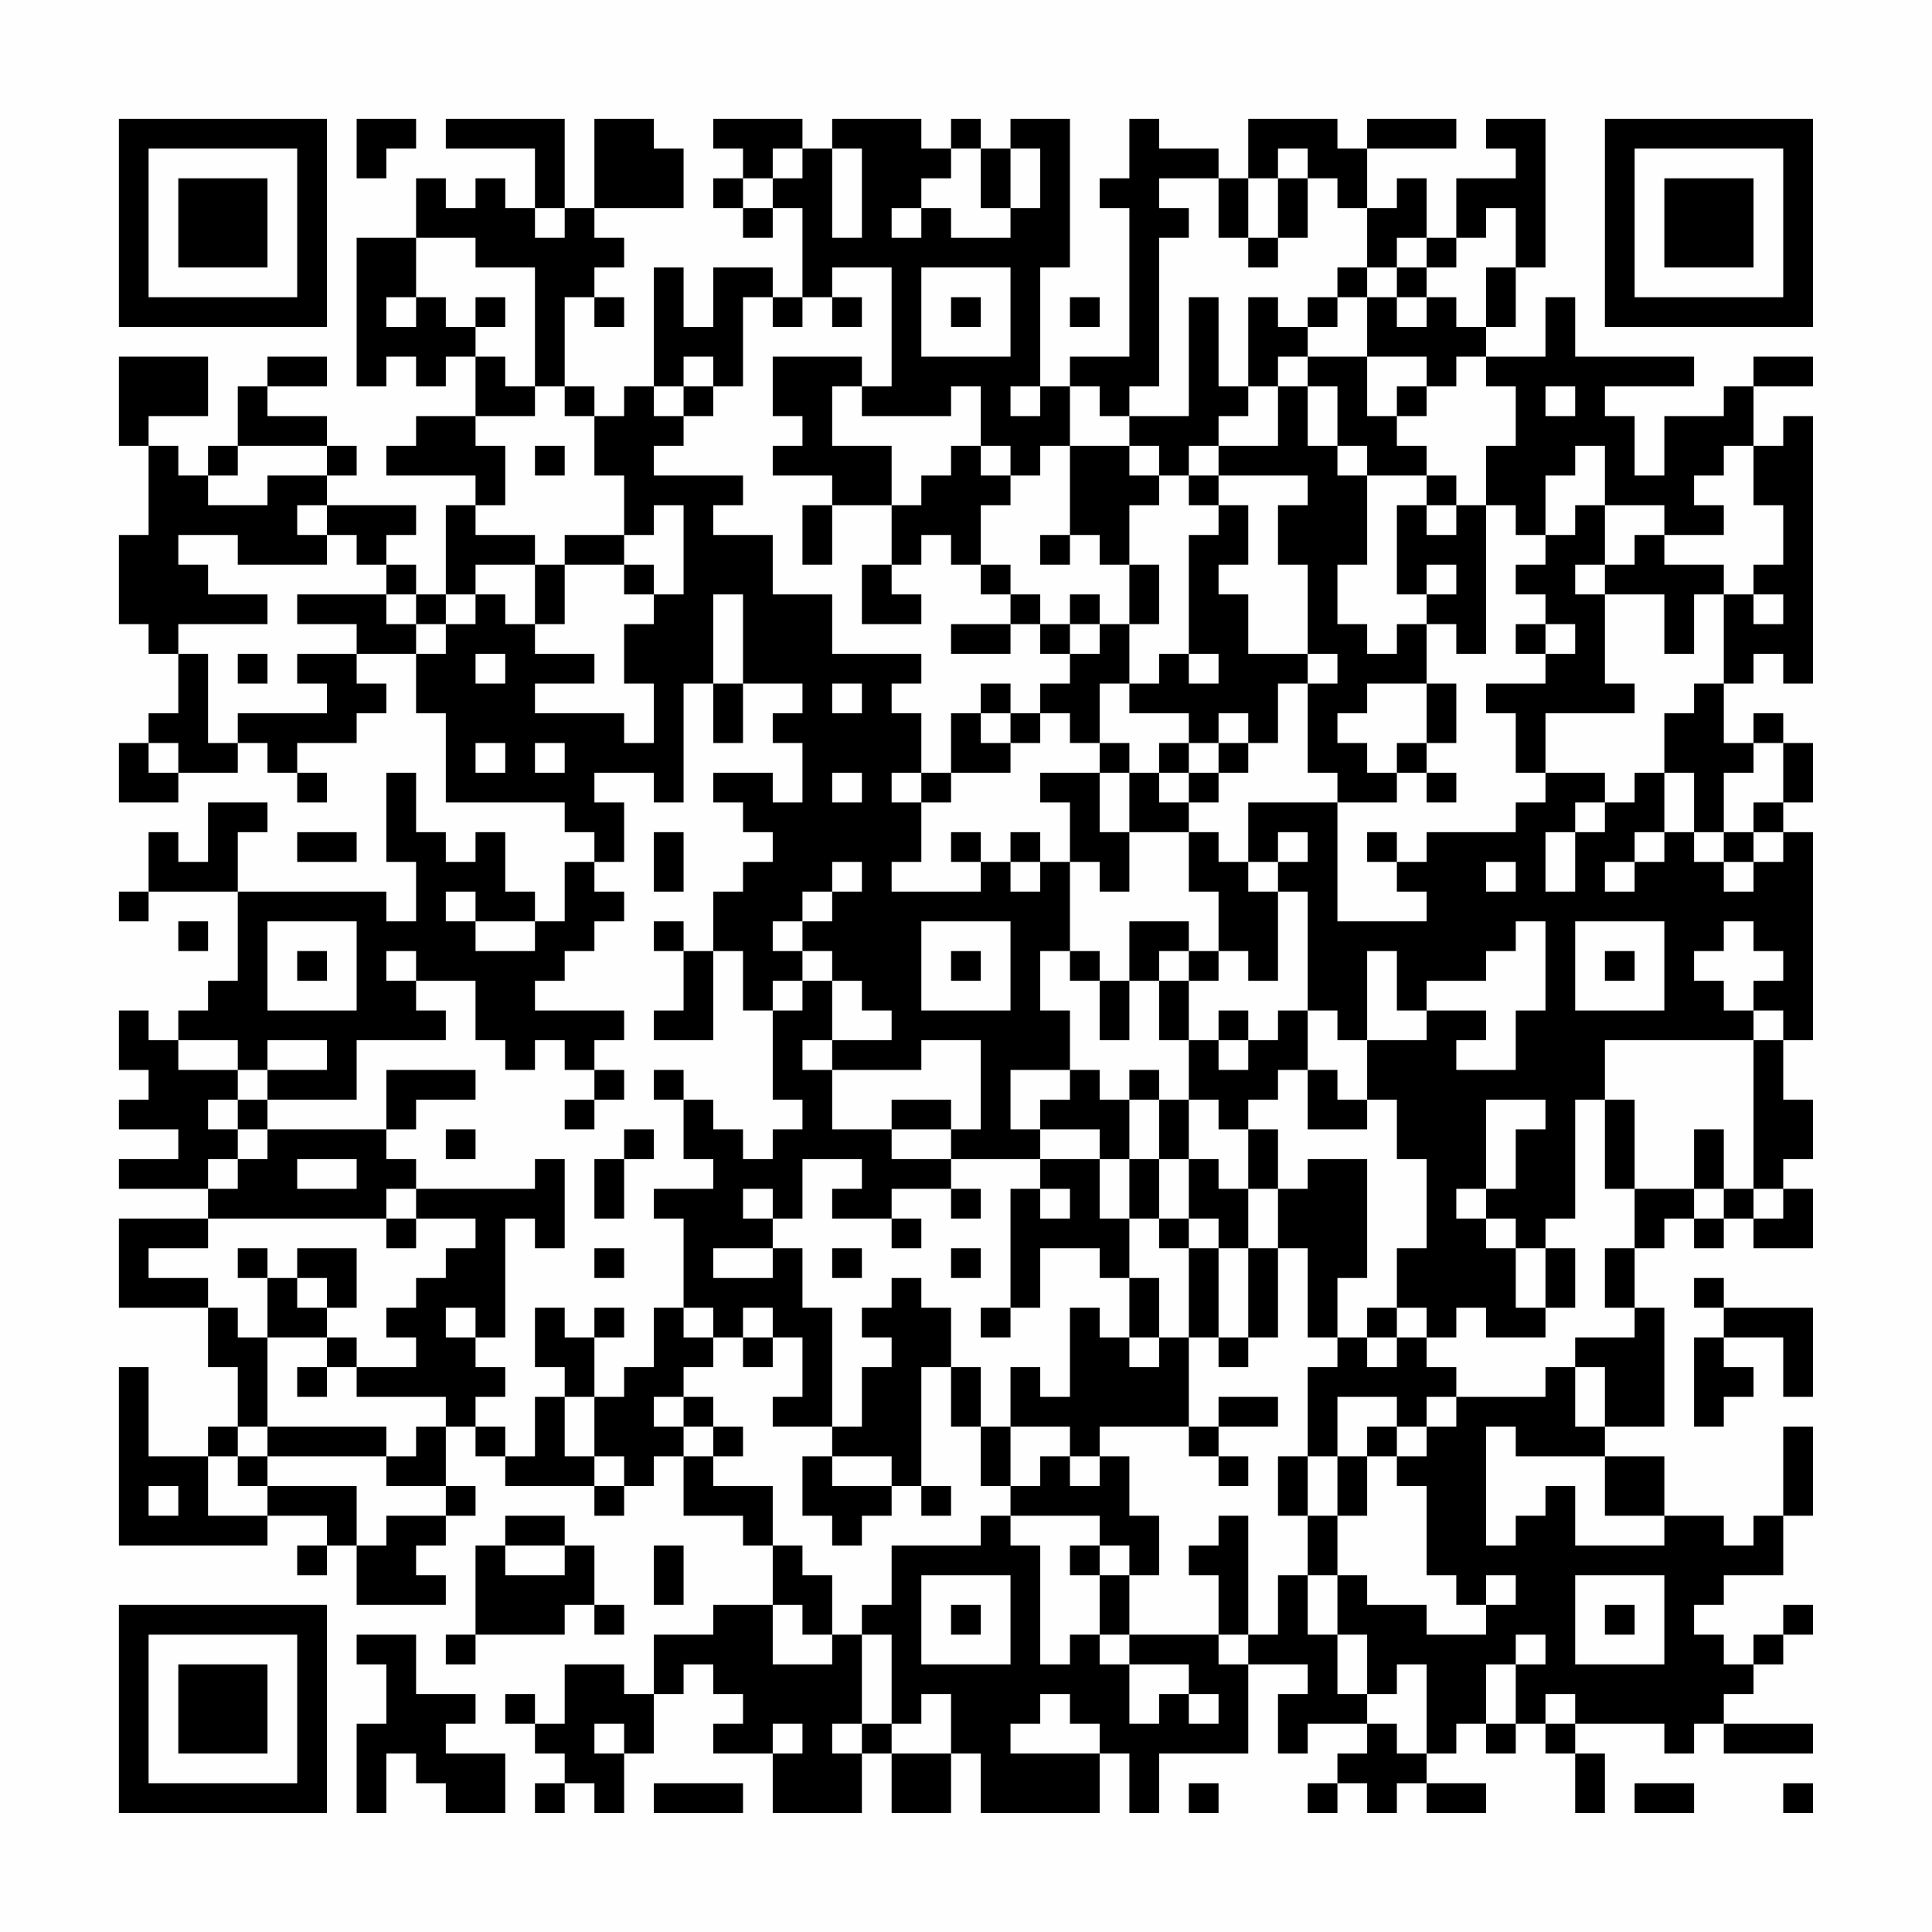 <?xml version="1.0" encoding="UTF-8"?>
<svg xmlns="http://www.w3.org/2000/svg" version="1.1" width="300" height="300" viewBox="0 0 300 300"><rect x="0" y="0" width="300" height="300" fill="#fefefe"/><g transform="scale(4.615)"><g transform="translate(4,4)"><path fill-rule="evenodd" d="M8 0L8 2L9 2L9 1L10 1L10 0ZM11 0L11 1L14 1L14 3L13 3L13 2L12 2L12 3L11 3L11 2L10 2L10 4L8 4L8 9L9 9L9 8L10 8L10 9L11 9L11 8L12 8L12 10L10 10L10 11L9 11L9 12L12 12L12 13L11 13L11 16L10 16L10 15L9 15L9 14L10 14L10 13L7 13L7 12L8 12L8 11L7 11L7 10L5 10L5 9L7 9L7 8L5 8L5 9L4 9L4 11L3 11L3 12L2 12L2 11L1 11L1 10L3 10L3 8L0 8L0 11L1 11L1 14L0 14L0 17L1 17L1 18L2 18L2 20L1 20L1 21L0 21L0 23L2 23L2 22L4 22L4 21L5 21L5 22L6 22L6 23L7 23L7 22L6 22L6 21L8 21L8 20L9 20L9 19L8 19L8 18L10 18L10 20L11 20L11 23L15 23L15 24L16 24L16 25L15 25L15 27L14 27L14 26L13 26L13 24L12 24L12 25L11 25L11 24L10 24L10 22L9 22L9 25L10 25L10 27L9 27L9 26L4 26L4 24L5 24L5 23L3 23L3 25L2 25L2 24L1 24L1 26L0 26L0 27L1 27L1 26L4 26L4 29L3 29L3 30L2 30L2 31L1 31L1 30L0 30L0 32L1 32L1 33L0 33L0 34L2 34L2 35L0 35L0 36L3 36L3 37L0 37L0 40L3 40L3 42L4 42L4 44L3 44L3 45L1 45L1 42L0 42L0 48L5 48L5 47L7 47L7 48L6 48L6 49L7 49L7 48L8 48L8 50L11 50L11 49L10 49L10 48L11 48L11 47L12 47L12 46L11 46L11 44L12 44L12 45L13 45L13 46L16 46L16 47L17 47L17 46L18 46L18 45L19 45L19 47L21 47L21 48L22 48L22 50L20 50L20 51L18 51L18 53L17 53L17 52L15 52L15 54L14 54L14 53L13 53L13 54L14 54L14 55L15 55L15 56L14 56L14 57L15 57L15 56L16 56L16 57L17 57L17 55L18 55L18 53L19 53L19 52L20 52L20 53L21 53L21 54L20 54L20 55L22 55L22 57L25 57L25 55L26 55L26 57L28 57L28 55L29 55L29 57L33 57L33 55L34 55L34 57L35 57L35 55L38 55L38 52L40 52L40 53L39 53L39 55L40 55L40 54L42 54L42 55L41 55L41 56L40 56L40 57L41 57L41 56L42 56L42 57L43 57L43 56L44 56L44 57L46 57L46 56L44 56L44 55L45 55L45 54L46 54L46 55L47 55L47 54L48 54L48 55L49 55L49 57L50 57L50 55L49 55L49 54L52 54L52 55L53 55L53 54L54 54L54 55L57 55L57 54L54 54L54 53L55 53L55 52L56 52L56 51L57 51L57 50L56 50L56 51L55 51L55 52L54 52L54 51L53 51L53 50L54 50L54 49L56 49L56 47L57 47L57 44L56 44L56 47L55 47L55 48L54 48L54 47L52 47L52 45L50 45L50 44L52 44L52 40L51 40L51 38L52 38L52 37L53 37L53 38L54 38L54 37L55 37L55 38L57 38L57 36L56 36L56 35L57 35L57 33L56 33L56 31L57 31L57 24L56 24L56 23L57 23L57 21L56 21L56 20L55 20L55 21L54 21L54 19L55 19L55 18L56 18L56 19L57 19L57 10L56 10L56 11L55 11L55 9L57 9L57 8L55 8L55 9L54 9L54 10L52 10L52 12L51 12L51 10L50 10L50 9L53 9L53 8L49 8L49 6L48 6L48 8L46 8L46 7L47 7L47 5L48 5L48 0L46 0L46 1L47 1L47 2L45 2L45 4L44 4L44 2L43 2L43 3L42 3L42 1L45 1L45 0L42 0L42 1L41 1L41 0L38 0L38 2L37 2L37 1L35 1L35 0L34 0L34 2L33 2L33 3L34 3L34 8L32 8L32 9L31 9L31 5L32 5L32 0L30 0L30 1L29 1L29 0L28 0L28 1L27 1L27 0L24 0L24 1L23 1L23 0L20 0L20 1L21 1L21 2L20 2L20 3L21 3L21 4L22 4L22 3L23 3L23 6L22 6L22 5L20 5L20 7L19 7L19 5L18 5L18 9L17 9L17 10L16 10L16 9L15 9L15 6L16 6L16 7L17 7L17 6L16 6L16 5L17 5L17 4L16 4L16 3L19 3L19 1L18 1L18 0L16 0L16 3L15 3L15 0ZM22 1L22 2L21 2L21 3L22 3L22 2L23 2L23 1ZM24 1L24 4L25 4L25 1ZM28 1L28 2L27 2L27 3L26 3L26 4L27 4L27 3L28 3L28 4L30 4L30 3L31 3L31 1L30 1L30 3L29 3L29 1ZM39 1L39 2L38 2L38 4L37 4L37 2L35 2L35 3L36 3L36 4L35 4L35 9L34 9L34 10L33 10L33 9L32 9L32 11L31 11L31 12L30 12L30 11L29 11L29 9L28 9L28 10L25 10L25 9L26 9L26 5L24 5L24 6L23 6L23 7L22 7L22 6L21 6L21 9L20 9L20 8L19 8L19 9L18 9L18 10L19 10L19 11L18 11L18 12L21 12L21 13L20 13L20 14L22 14L22 16L24 16L24 18L27 18L27 19L26 19L26 20L27 20L27 22L26 22L26 23L27 23L27 25L26 25L26 26L29 26L29 25L30 25L30 26L31 26L31 25L32 25L32 28L31 28L31 30L32 30L32 32L30 32L30 34L31 34L31 35L28 35L28 34L29 34L29 31L27 31L27 32L24 32L24 31L26 31L26 30L25 30L25 29L24 29L24 28L23 28L23 27L24 27L24 26L25 26L25 25L24 25L24 26L23 26L23 27L22 27L22 28L23 28L23 29L22 29L22 30L21 30L21 28L20 28L20 26L21 26L21 25L22 25L22 24L21 24L21 23L20 23L20 22L22 22L22 23L23 23L23 21L22 21L22 20L23 20L23 19L21 19L21 16L20 16L20 19L19 19L19 23L18 23L18 22L16 22L16 23L17 23L17 25L16 25L16 26L17 26L17 27L16 27L16 28L15 28L15 29L14 29L14 30L17 30L17 31L16 31L16 32L15 32L15 31L14 31L14 32L13 32L13 31L12 31L12 29L10 29L10 28L9 28L9 29L10 29L10 30L11 30L11 31L8 31L8 33L5 33L5 32L7 32L7 31L5 31L5 32L4 32L4 31L2 31L2 32L4 32L4 33L3 33L3 34L4 34L4 35L3 35L3 36L4 36L4 35L5 35L5 34L9 34L9 35L10 35L10 36L9 36L9 37L3 37L3 38L1 38L1 39L3 39L3 40L4 40L4 41L5 41L5 44L4 44L4 45L3 45L3 47L5 47L5 46L8 46L8 48L9 48L9 47L11 47L11 46L9 46L9 45L10 45L10 44L11 44L11 43L8 43L8 42L10 42L10 41L9 41L9 40L10 40L10 39L11 39L11 38L12 38L12 37L10 37L10 36L14 36L14 35L15 35L15 38L14 38L14 37L13 37L13 41L12 41L12 40L11 40L11 41L12 41L12 42L13 42L13 43L12 43L12 44L13 44L13 45L14 45L14 43L15 43L15 45L16 45L16 46L17 46L17 45L16 45L16 43L17 43L17 42L18 42L18 40L19 40L19 41L20 41L20 42L19 42L19 43L18 43L18 44L19 44L19 45L20 45L20 46L22 46L22 48L23 48L23 49L24 49L24 51L23 51L23 50L22 50L22 52L24 52L24 51L25 51L25 54L24 54L24 55L25 55L25 54L26 54L26 55L28 55L28 53L27 53L27 54L26 54L26 51L25 51L25 50L26 50L26 48L29 48L29 47L30 47L30 48L31 48L31 52L32 52L32 51L33 51L33 52L34 52L34 54L35 54L35 53L36 53L36 54L37 54L37 53L36 53L36 52L34 52L34 51L37 51L37 52L38 52L38 51L39 51L39 49L40 49L40 51L41 51L41 53L42 53L42 54L43 54L43 55L44 55L44 52L43 52L43 53L42 53L42 51L41 51L41 49L42 49L42 50L44 50L44 51L46 51L46 50L47 50L47 49L46 49L46 50L45 50L45 49L44 49L44 46L43 46L43 45L44 45L44 44L45 44L45 43L48 43L48 42L49 42L49 44L50 44L50 42L49 42L49 41L51 41L51 40L50 40L50 38L51 38L51 36L53 36L53 37L54 37L54 36L55 36L55 37L56 37L56 36L55 36L55 31L56 31L56 30L55 30L55 29L56 29L56 28L55 28L55 27L54 27L54 28L53 28L53 29L54 29L54 30L55 30L55 31L50 31L50 33L49 33L49 37L48 37L48 38L47 38L47 37L46 37L46 36L47 36L47 34L48 34L48 33L46 33L46 36L45 36L45 37L46 37L46 38L47 38L47 40L48 40L48 41L46 41L46 40L45 40L45 41L44 41L44 40L43 40L43 38L44 38L44 35L43 35L43 33L42 33L42 31L44 31L44 30L46 30L46 31L45 31L45 32L47 32L47 30L48 30L48 27L47 27L47 28L46 28L46 29L44 29L44 30L43 30L43 28L42 28L42 31L41 31L41 30L40 30L40 26L39 26L39 25L40 25L40 24L39 24L39 25L38 25L38 23L41 23L41 27L44 27L44 26L43 26L43 25L44 25L44 24L47 24L47 23L48 23L48 22L50 22L50 23L49 23L49 24L48 24L48 26L49 26L49 24L50 24L50 23L51 23L51 22L52 22L52 24L51 24L51 25L50 25L50 26L51 26L51 25L52 25L52 24L53 24L53 25L54 25L54 26L55 26L55 25L56 25L56 24L55 24L55 23L56 23L56 21L55 21L55 22L54 22L54 24L53 24L53 22L52 22L52 20L53 20L53 19L54 19L54 16L55 16L55 17L56 17L56 16L55 16L55 15L56 15L56 13L55 13L55 11L54 11L54 12L53 12L53 13L54 13L54 14L52 14L52 13L50 13L50 11L49 11L49 12L48 12L48 14L47 14L47 13L46 13L46 11L47 11L47 9L46 9L46 8L45 8L45 9L44 9L44 8L42 8L42 6L43 6L43 7L44 7L44 6L45 6L45 7L46 7L46 5L47 5L47 3L46 3L46 4L45 4L45 5L44 5L44 4L43 4L43 5L42 5L42 3L41 3L41 2L40 2L40 1ZM39 2L39 4L38 4L38 5L39 5L39 4L40 4L40 2ZM14 3L14 4L15 4L15 3ZM10 4L10 6L9 6L9 7L10 7L10 6L11 6L11 7L12 7L12 8L13 8L13 9L14 9L14 10L12 10L12 11L13 11L13 13L12 13L12 14L14 14L14 15L12 15L12 16L11 16L11 17L10 17L10 16L9 16L9 15L8 15L8 14L7 14L7 13L6 13L6 14L7 14L7 15L4 15L4 14L2 14L2 15L3 15L3 16L5 16L5 17L2 17L2 18L3 18L3 21L4 21L4 20L7 20L7 19L6 19L6 18L8 18L8 17L6 17L6 16L9 16L9 17L10 17L10 18L11 18L11 17L12 17L12 16L13 16L13 17L14 17L14 18L16 18L16 19L14 19L14 20L17 20L17 21L18 21L18 19L17 19L17 17L18 17L18 16L19 16L19 13L18 13L18 14L17 14L17 12L16 12L16 10L15 10L15 9L14 9L14 5L12 5L12 4ZM27 5L27 8L30 8L30 5ZM41 5L41 6L40 6L40 7L39 7L39 6L38 6L38 9L37 9L37 6L36 6L36 10L34 10L34 11L32 11L32 14L31 14L31 15L32 15L32 14L33 14L33 15L34 15L34 17L33 17L33 16L32 16L32 17L31 17L31 16L30 16L30 15L29 15L29 13L30 13L30 12L29 12L29 11L28 11L28 12L27 12L27 13L26 13L26 11L24 11L24 9L25 9L25 8L22 8L22 10L23 10L23 11L22 11L22 12L24 12L24 13L23 13L23 15L24 15L24 13L26 13L26 15L25 15L25 17L27 17L27 16L26 16L26 15L27 15L27 14L28 14L28 15L29 15L29 16L30 16L30 17L28 17L28 18L30 18L30 17L31 17L31 18L32 18L32 19L31 19L31 20L30 20L30 19L29 19L29 20L28 20L28 22L27 22L27 23L28 23L28 22L30 22L30 21L31 21L31 20L32 20L32 21L33 21L33 22L31 22L31 23L32 23L32 25L33 25L33 26L34 26L34 24L36 24L36 26L37 26L37 28L36 28L36 27L34 27L34 29L33 29L33 28L32 28L32 29L33 29L33 31L34 31L34 29L35 29L35 31L36 31L36 33L35 33L35 32L34 32L34 33L33 33L33 32L32 32L32 33L31 33L31 34L33 34L33 35L31 35L31 36L30 36L30 40L29 40L29 41L30 41L30 40L31 40L31 38L33 38L33 39L34 39L34 41L33 41L33 40L32 40L32 43L31 43L31 42L30 42L30 44L29 44L29 42L28 42L28 40L27 40L27 39L26 39L26 40L25 40L25 41L26 41L26 42L25 42L25 44L24 44L24 40L23 40L23 38L22 38L22 37L23 37L23 35L25 35L25 36L24 36L24 37L26 37L26 38L27 38L27 37L26 37L26 36L28 36L28 37L29 37L29 36L28 36L28 35L26 35L26 34L28 34L28 33L26 33L26 34L24 34L24 32L23 32L23 31L24 31L24 29L23 29L23 30L22 30L22 33L23 33L23 34L22 34L22 35L21 35L21 34L20 34L20 33L19 33L19 32L18 32L18 33L19 33L19 35L20 35L20 36L18 36L18 37L19 37L19 40L20 40L20 41L21 41L21 42L22 42L22 41L23 41L23 43L22 43L22 44L24 44L24 45L23 45L23 47L24 47L24 48L25 48L25 47L26 47L26 46L27 46L27 47L28 47L28 46L27 46L27 42L28 42L28 44L29 44L29 46L30 46L30 47L33 47L33 48L32 48L32 49L33 49L33 51L34 51L34 49L35 49L35 47L34 47L34 45L33 45L33 44L36 44L36 45L37 45L37 46L38 46L38 45L37 45L37 44L39 44L39 43L37 43L37 44L36 44L36 41L37 41L37 42L38 42L38 41L39 41L39 38L40 38L40 41L41 41L41 42L40 42L40 45L39 45L39 47L40 47L40 49L41 49L41 47L42 47L42 45L43 45L43 44L44 44L44 43L45 43L45 42L44 42L44 41L43 41L43 40L42 40L42 41L41 41L41 39L42 39L42 35L40 35L40 36L39 36L39 34L38 34L38 33L39 33L39 32L40 32L40 34L42 34L42 33L41 33L41 32L40 32L40 30L39 30L39 31L38 31L38 30L37 30L37 31L36 31L36 29L37 29L37 28L38 28L38 29L39 29L39 26L38 26L38 25L37 25L37 24L36 24L36 23L37 23L37 22L38 22L38 21L39 21L39 19L40 19L40 22L41 22L41 23L43 23L43 22L44 22L44 23L45 23L45 22L44 22L44 21L45 21L45 19L44 19L44 17L45 17L45 18L46 18L46 13L45 13L45 12L44 12L44 11L43 11L43 10L44 10L44 9L43 9L43 10L42 10L42 8L40 8L40 7L41 7L41 6L42 6L42 5ZM43 5L43 6L44 6L44 5ZM12 6L12 7L13 7L13 6ZM24 6L24 7L25 7L25 6ZM28 6L28 7L29 7L29 6ZM32 6L32 7L33 7L33 6ZM39 8L39 9L38 9L38 10L37 10L37 11L36 11L36 12L35 12L35 11L34 11L34 12L35 12L35 13L34 13L34 15L35 15L35 17L34 17L34 19L33 19L33 21L34 21L34 22L33 22L33 24L34 24L34 22L35 22L35 23L36 23L36 22L37 22L37 21L38 21L38 20L37 20L37 21L36 21L36 20L34 20L34 19L35 19L35 18L36 18L36 19L37 19L37 18L36 18L36 14L37 14L37 13L38 13L38 15L37 15L37 16L38 16L38 18L40 18L40 19L41 19L41 18L40 18L40 15L39 15L39 13L40 13L40 12L37 12L37 11L39 11L39 9L40 9L40 11L41 11L41 12L42 12L42 15L41 15L41 17L42 17L42 18L43 18L43 17L44 17L44 16L45 16L45 15L44 15L44 16L43 16L43 13L44 13L44 14L45 14L45 13L44 13L44 12L42 12L42 11L41 11L41 9L40 9L40 8ZM19 9L19 10L20 10L20 9ZM30 9L30 10L31 10L31 9ZM48 9L48 10L49 10L49 9ZM4 11L4 12L3 12L3 13L5 13L5 12L7 12L7 11ZM14 11L14 12L15 12L15 11ZM36 12L36 13L37 13L37 12ZM49 13L49 14L48 14L48 15L47 15L47 16L48 16L48 17L47 17L47 18L48 18L48 19L46 19L46 20L47 20L47 22L48 22L48 20L51 20L51 19L50 19L50 16L52 16L52 18L53 18L53 16L54 16L54 15L52 15L52 14L51 14L51 15L50 15L50 13ZM15 14L15 15L14 15L14 17L15 17L15 15L17 15L17 16L18 16L18 15L17 15L17 14ZM49 15L49 16L50 16L50 15ZM32 17L32 18L33 18L33 17ZM48 17L48 18L49 18L49 17ZM4 18L4 19L5 19L5 18ZM12 18L12 19L13 19L13 18ZM20 19L20 21L21 21L21 19ZM24 19L24 20L25 20L25 19ZM42 19L42 20L41 20L41 21L42 21L42 22L43 22L43 21L44 21L44 19ZM29 20L29 21L30 21L30 20ZM1 21L1 22L2 22L2 21ZM12 21L12 22L13 22L13 21ZM14 21L14 22L15 22L15 21ZM35 21L35 22L36 22L36 21ZM24 22L24 23L25 23L25 22ZM6 24L6 25L8 25L8 24ZM18 24L18 26L19 26L19 24ZM28 24L28 25L29 25L29 24ZM30 24L30 25L31 25L31 24ZM42 24L42 25L43 25L43 24ZM54 24L54 25L55 25L55 24ZM46 25L46 26L47 26L47 25ZM11 26L11 27L12 27L12 28L14 28L14 27L12 27L12 26ZM2 27L2 28L3 28L3 27ZM5 27L5 30L8 30L8 27ZM18 27L18 28L19 28L19 30L18 30L18 31L20 31L20 28L19 28L19 27ZM27 27L27 30L30 30L30 27ZM49 27L49 30L52 30L52 27ZM6 28L6 29L7 29L7 28ZM28 28L28 29L29 29L29 28ZM35 28L35 29L36 29L36 28ZM50 28L50 29L51 29L51 28ZM37 31L37 32L38 32L38 31ZM9 32L9 34L10 34L10 33L12 33L12 32ZM16 32L16 33L15 33L15 34L16 34L16 33L17 33L17 32ZM4 33L4 34L5 34L5 33ZM34 33L34 35L33 35L33 37L34 37L34 39L35 39L35 41L34 41L34 42L35 42L35 41L36 41L36 38L37 38L37 41L38 41L38 38L39 38L39 36L38 36L38 34L37 34L37 33L36 33L36 35L35 35L35 33ZM50 33L50 36L51 36L51 33ZM11 34L11 35L12 35L12 34ZM17 34L17 35L16 35L16 37L17 37L17 35L18 35L18 34ZM53 34L53 36L54 36L54 34ZM6 35L6 36L8 36L8 35ZM34 35L34 37L35 37L35 38L36 38L36 37L37 37L37 38L38 38L38 36L37 36L37 35L36 35L36 37L35 37L35 35ZM21 36L21 37L22 37L22 36ZM31 36L31 37L32 37L32 36ZM9 37L9 38L10 38L10 37ZM4 38L4 39L5 39L5 41L7 41L7 42L6 42L6 43L7 43L7 42L8 42L8 41L7 41L7 40L8 40L8 38L6 38L6 39L5 39L5 38ZM16 38L16 39L17 39L17 38ZM20 38L20 39L22 39L22 38ZM24 38L24 39L25 39L25 38ZM28 38L28 39L29 39L29 38ZM48 38L48 40L49 40L49 38ZM6 39L6 40L7 40L7 39ZM53 39L53 40L54 40L54 41L53 41L53 44L54 44L54 43L55 43L55 42L54 42L54 41L56 41L56 43L57 43L57 40L54 40L54 39ZM14 40L14 42L15 42L15 43L16 43L16 41L17 41L17 40L16 40L16 41L15 41L15 40ZM21 40L21 41L22 41L22 40ZM42 41L42 42L43 42L43 41ZM19 43L19 44L20 44L20 45L21 45L21 44L20 44L20 43ZM41 43L41 45L40 45L40 47L41 47L41 45L42 45L42 44L43 44L43 43ZM5 44L5 45L4 45L4 46L5 46L5 45L9 45L9 44ZM30 44L30 46L31 46L31 45L32 45L32 46L33 46L33 45L32 45L32 44ZM46 44L46 48L47 48L47 47L48 47L48 46L49 46L49 48L52 48L52 47L50 47L50 45L47 45L47 44ZM24 45L24 46L26 46L26 45ZM1 46L1 47L2 47L2 46ZM13 47L13 48L12 48L12 51L11 51L11 52L12 52L12 51L15 51L15 50L16 50L16 51L17 51L17 50L16 50L16 48L15 48L15 47ZM37 47L37 48L36 48L36 49L37 49L37 51L38 51L38 47ZM13 48L13 49L15 49L15 48ZM18 48L18 50L19 50L19 48ZM33 48L33 49L34 49L34 48ZM27 49L27 52L30 52L30 49ZM49 49L49 52L52 52L52 49ZM28 50L28 51L29 51L29 50ZM50 50L50 51L51 51L51 50ZM8 51L8 52L9 52L9 54L8 54L8 57L9 57L9 55L10 55L10 56L11 56L11 57L13 57L13 55L11 55L11 54L12 54L12 53L10 53L10 51ZM47 51L47 52L46 52L46 54L47 54L47 52L48 52L48 51ZM31 53L31 54L30 54L30 55L33 55L33 54L32 54L32 53ZM48 53L48 54L49 54L49 53ZM16 54L16 55L17 55L17 54ZM22 54L22 55L23 55L23 54ZM18 56L18 57L21 57L21 56ZM36 56L36 57L37 57L37 56ZM51 56L51 57L53 57L53 56ZM56 56L56 57L57 57L57 56ZM0 0L0 7L7 7L7 0ZM1 1L1 6L6 6L6 1ZM2 2L2 5L5 5L5 2ZM50 0L50 7L57 7L57 0ZM51 1L51 6L56 6L56 1ZM52 2L52 5L55 5L55 2ZM0 50L0 57L7 57L7 50ZM1 51L1 56L6 56L6 51ZM2 52L2 55L5 55L5 52Z" fill="#000000"/></g></g></svg>
